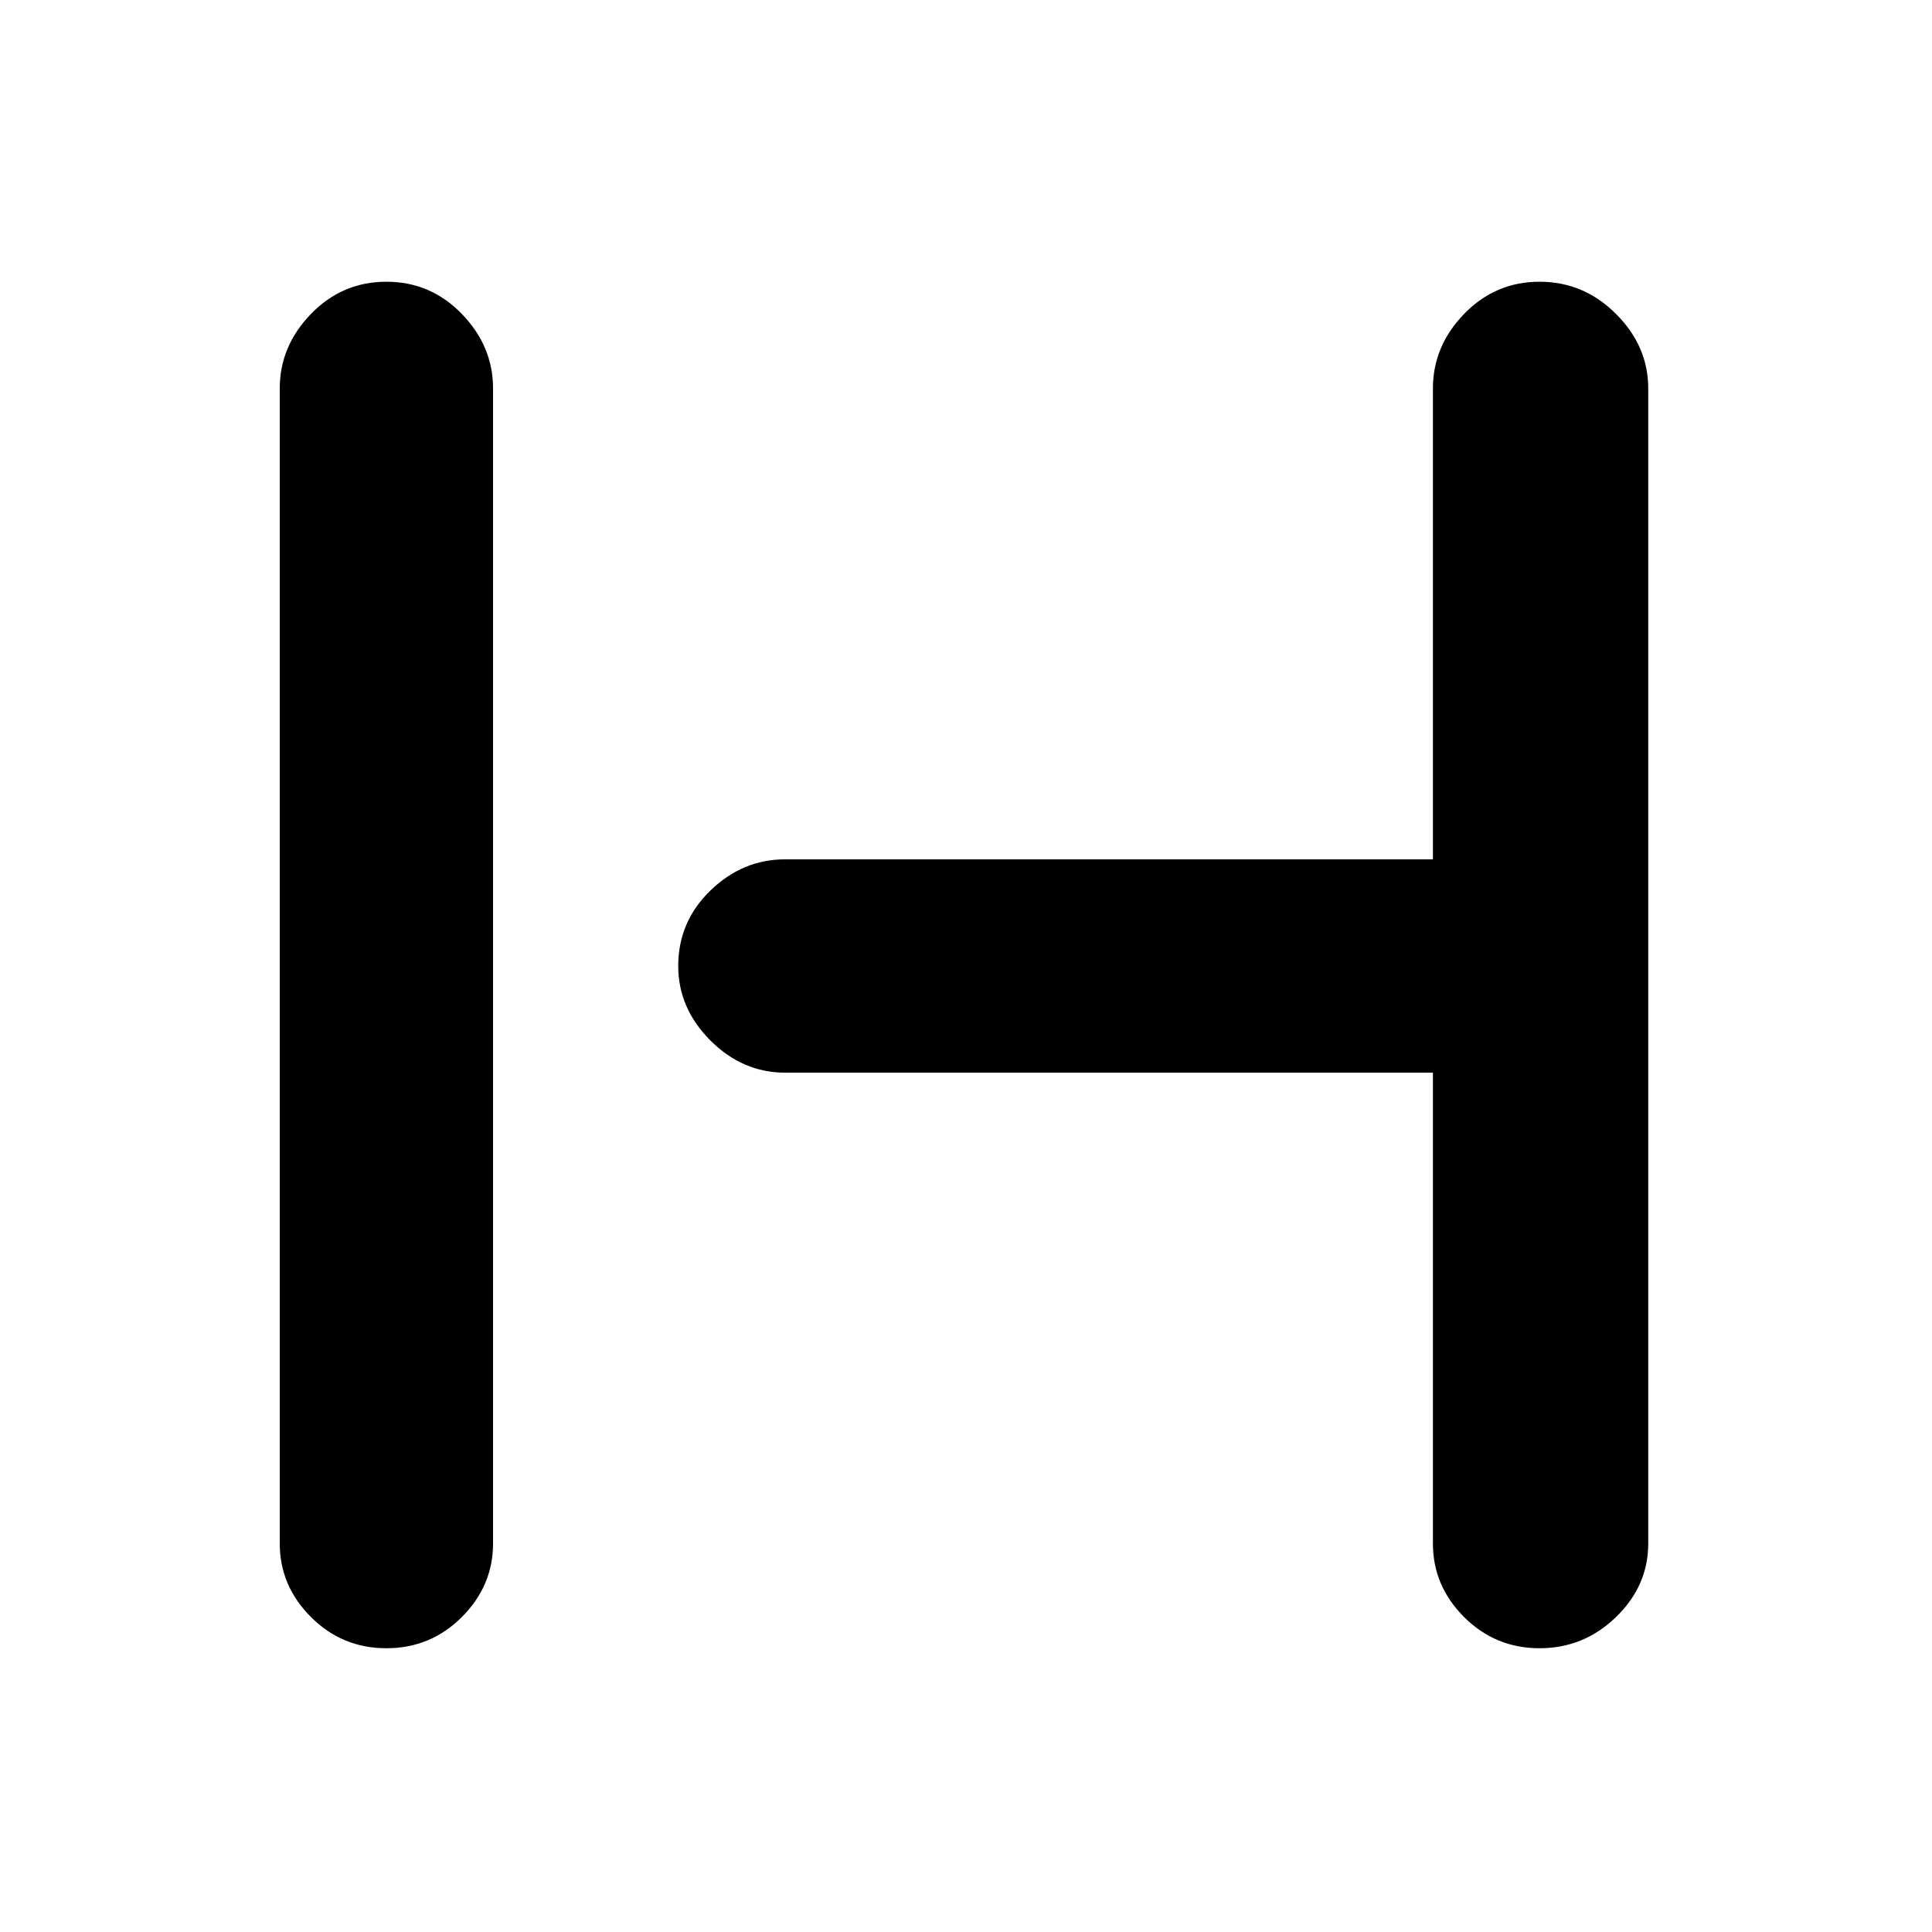 <svg xmlns="http://www.w3.org/2000/svg" height="40" width="40"><path d="M8 34.125q-.917 0-1.562-.646-.646-.646-.646-1.521V8.042q0-.875.646-1.542.645-.667 1.562-.667t1.562.667q.646.667.646 1.542v23.916q0 .875-.646 1.521-.645.646-1.562.646Zm23.875 0q-.917 0-1.563-.646-.645-.646-.645-1.521v-9.75H16.25q-.875 0-1.542-.666-.666-.667-.666-1.542 0-.917.666-1.562.667-.646 1.542-.646h13.417v-9.75q0-.875.645-1.542.646-.667 1.563-.667.917 0 1.583.667.667.667.667 1.542v23.916q0 .875-.667 1.521-.666.646-1.583.646Z"/></svg>